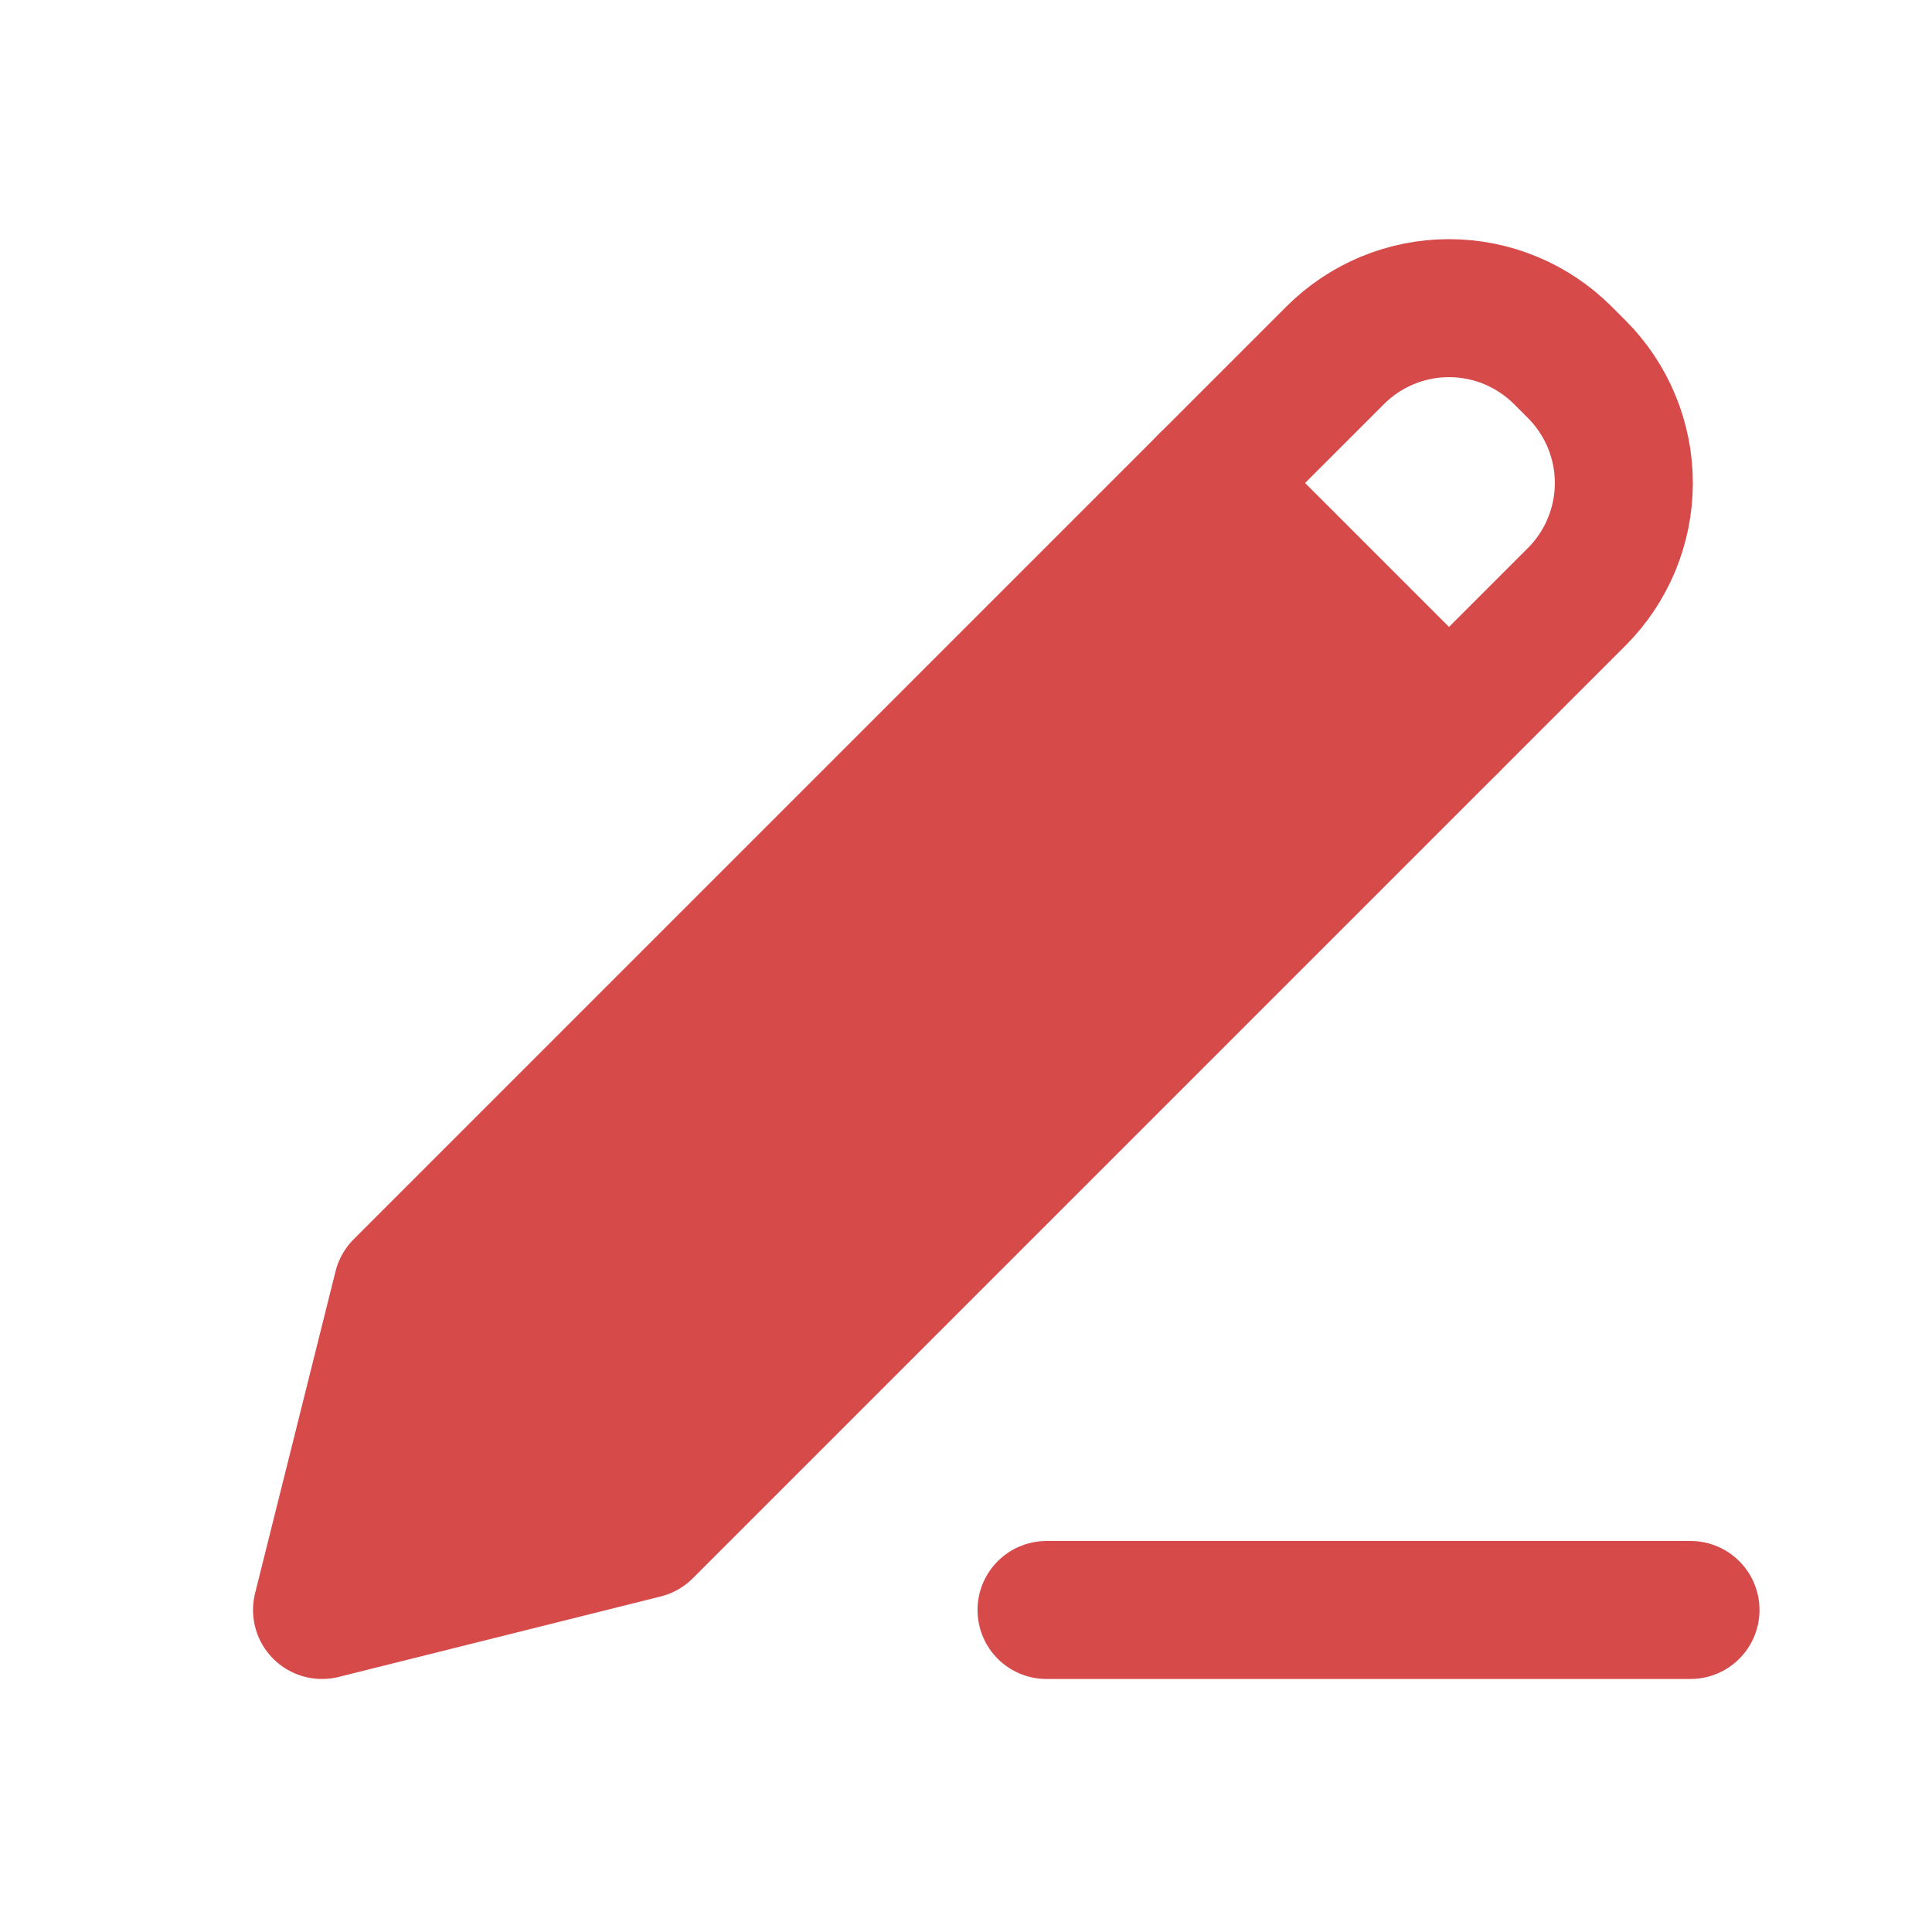 <svg width="28" height="28" viewBox="0 0 28 28" fill="none" xmlns="http://www.w3.org/2000/svg">
<path d="M5.833 18.667L4.667 23.333L9.333 22.167L22.85 8.65C23.288 8.212 23.534 7.619 23.534 7C23.534 6.381 23.288 5.788 22.85 5.35L22.65 5.15C22.212 4.712 21.619 4.466 21 4.466C20.381 4.466 19.788 4.712 19.35 5.15L5.833 18.667Z" stroke="#D74A4A" stroke-width="2" stroke-linecap="round" stroke-linejoin="round"/>
<path d="M5.833 18.667L4.667 23.333L9.333 22.167L21 10.5L17.5 7L5.833 18.667Z" fill="#D74A4A"/>
<path d="M17.5 7L21 10.5M15.167 23.333H24.5" stroke="#D74A4A" stroke-width="2" stroke-linecap="round" stroke-linejoin="round"/>
</svg>

